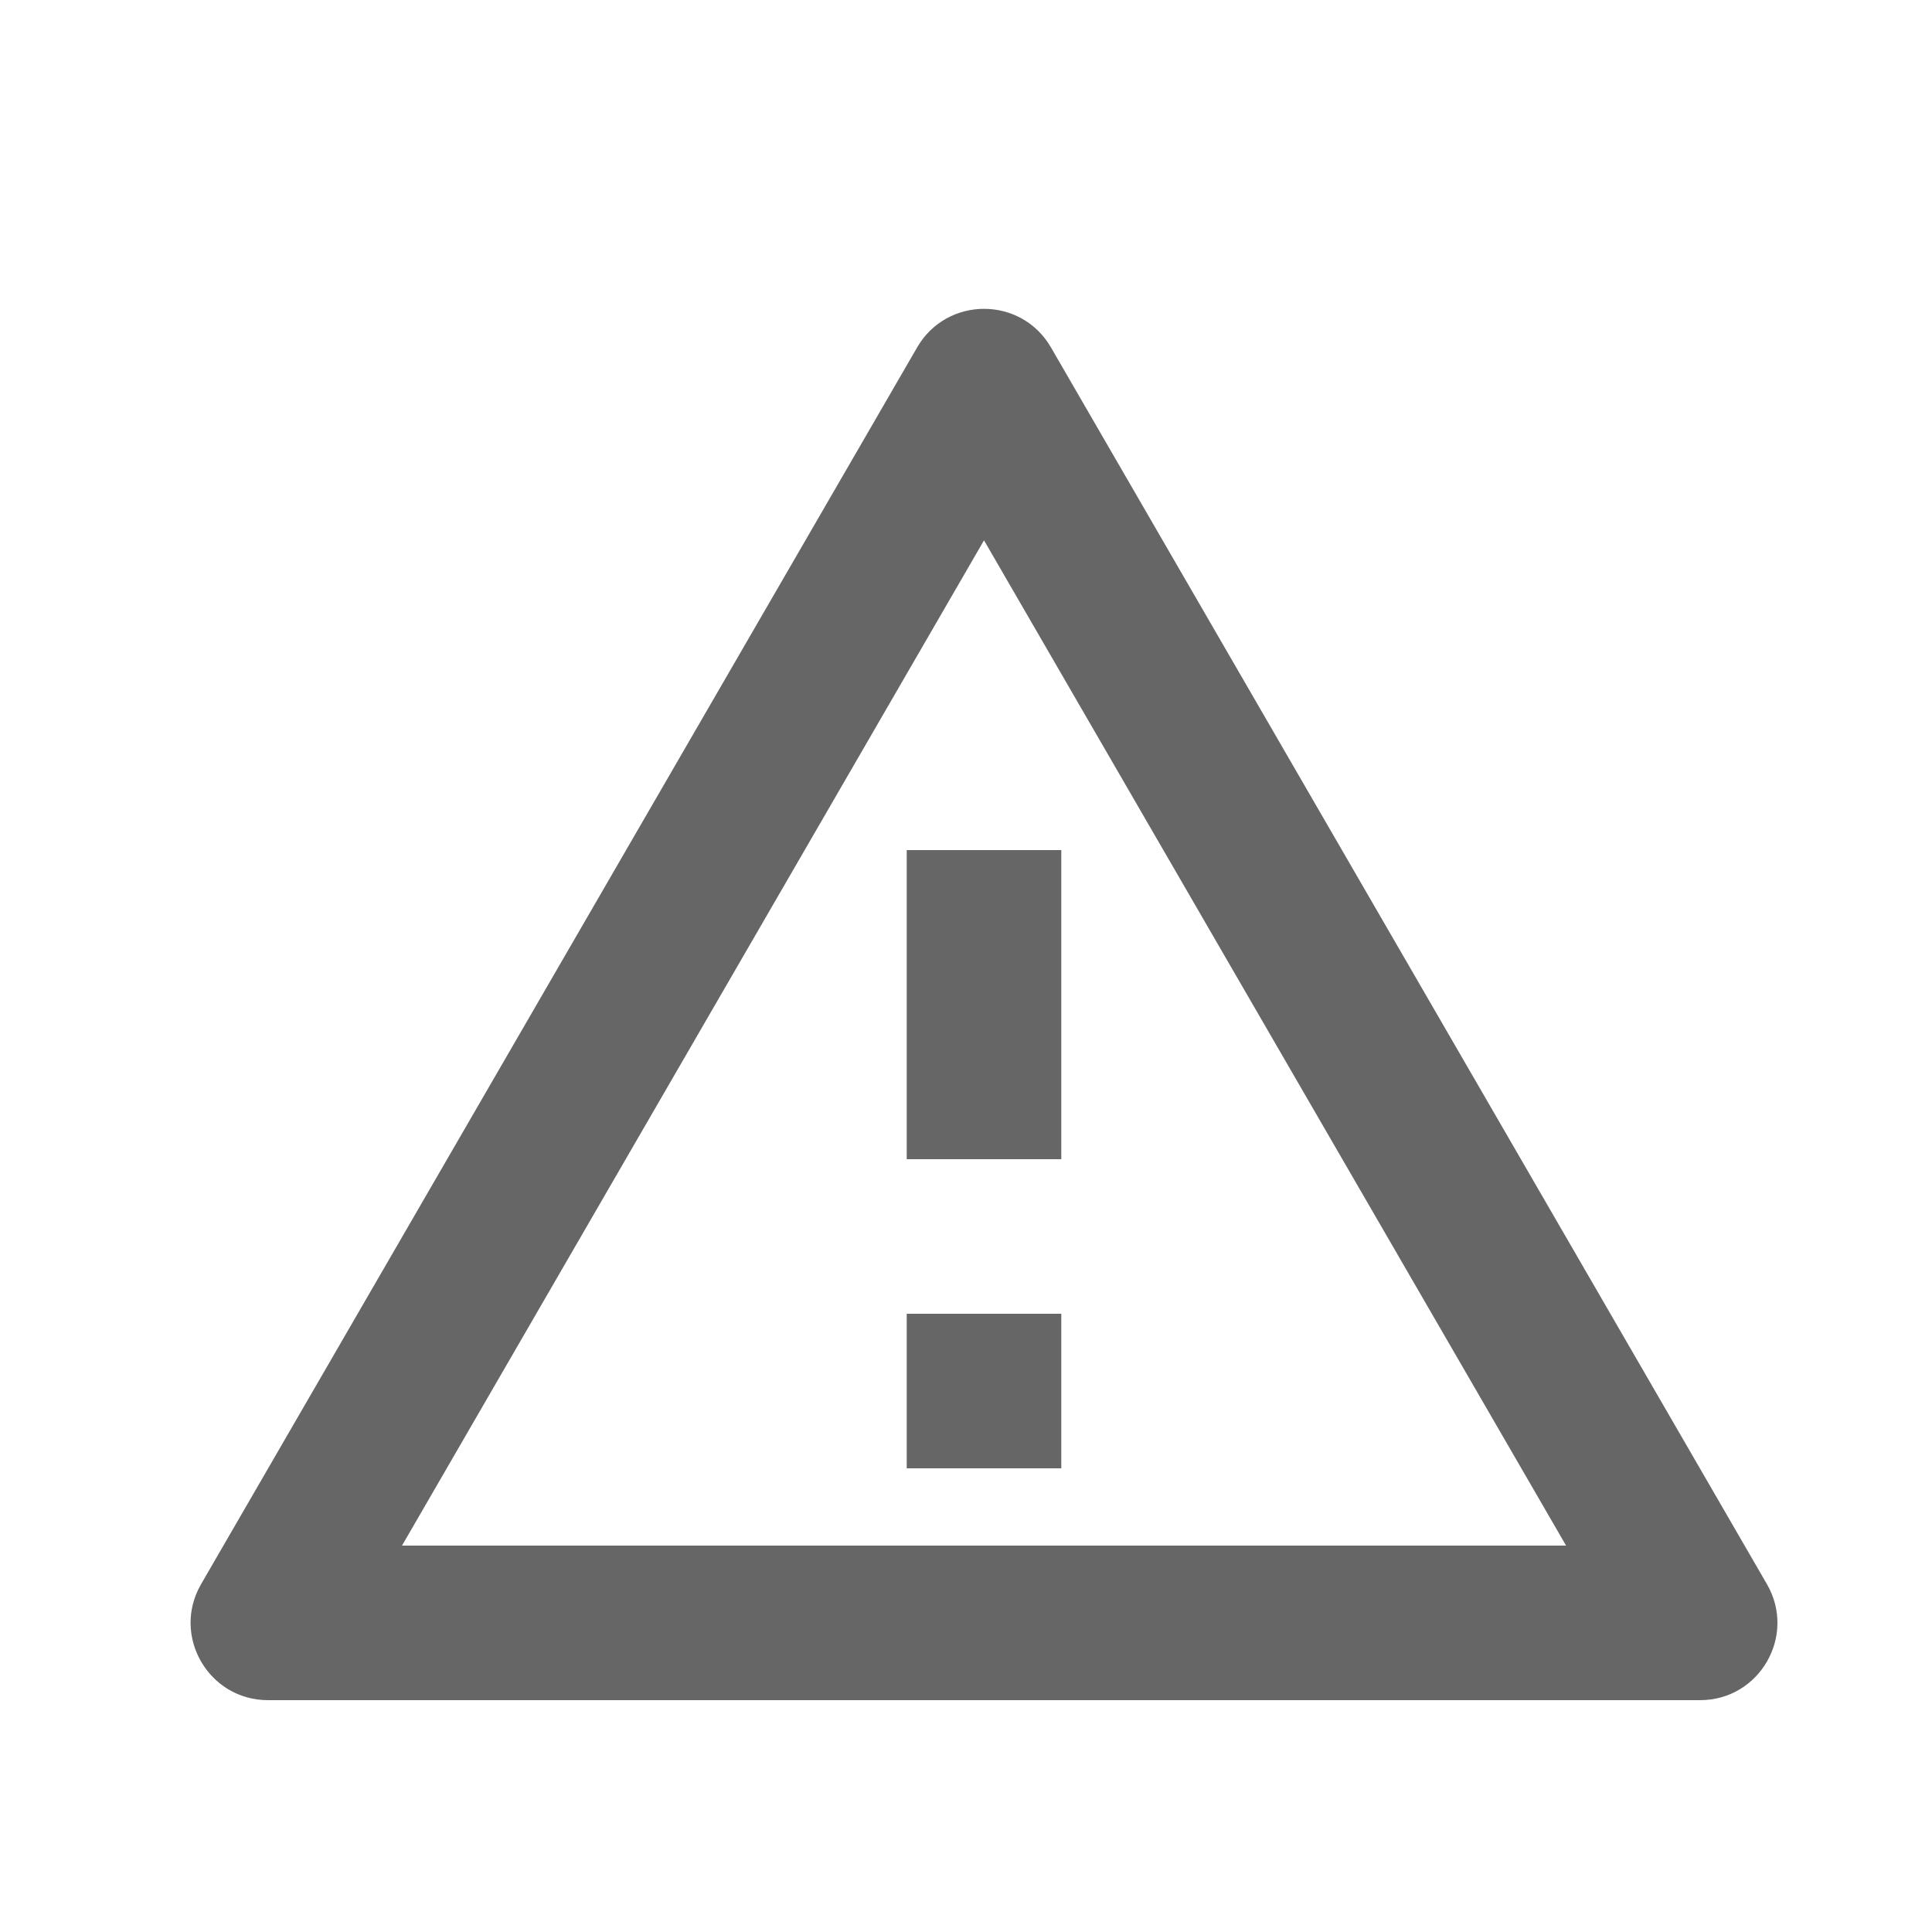 <svg width="25" height="25" viewBox="0 0 25 25" fill="none" xmlns="http://www.w3.org/2000/svg">
<path fill-rule="evenodd" clip-rule="evenodd" d="M20.265 20L12.733 6.992L5.202 20H20.265ZM3.468 22C2.698 22 2.216 21.166 2.602 20.499L11.868 4.495C12.253 3.83 13.214 3.83 13.599 4.495L22.864 20.499C23.25 21.166 22.769 22 21.999 22H3.468ZM11.733 19V17H13.733V19H11.733ZM11.733 15H13.733V11H11.733V15Z" fill="#666666"/>
</svg>
